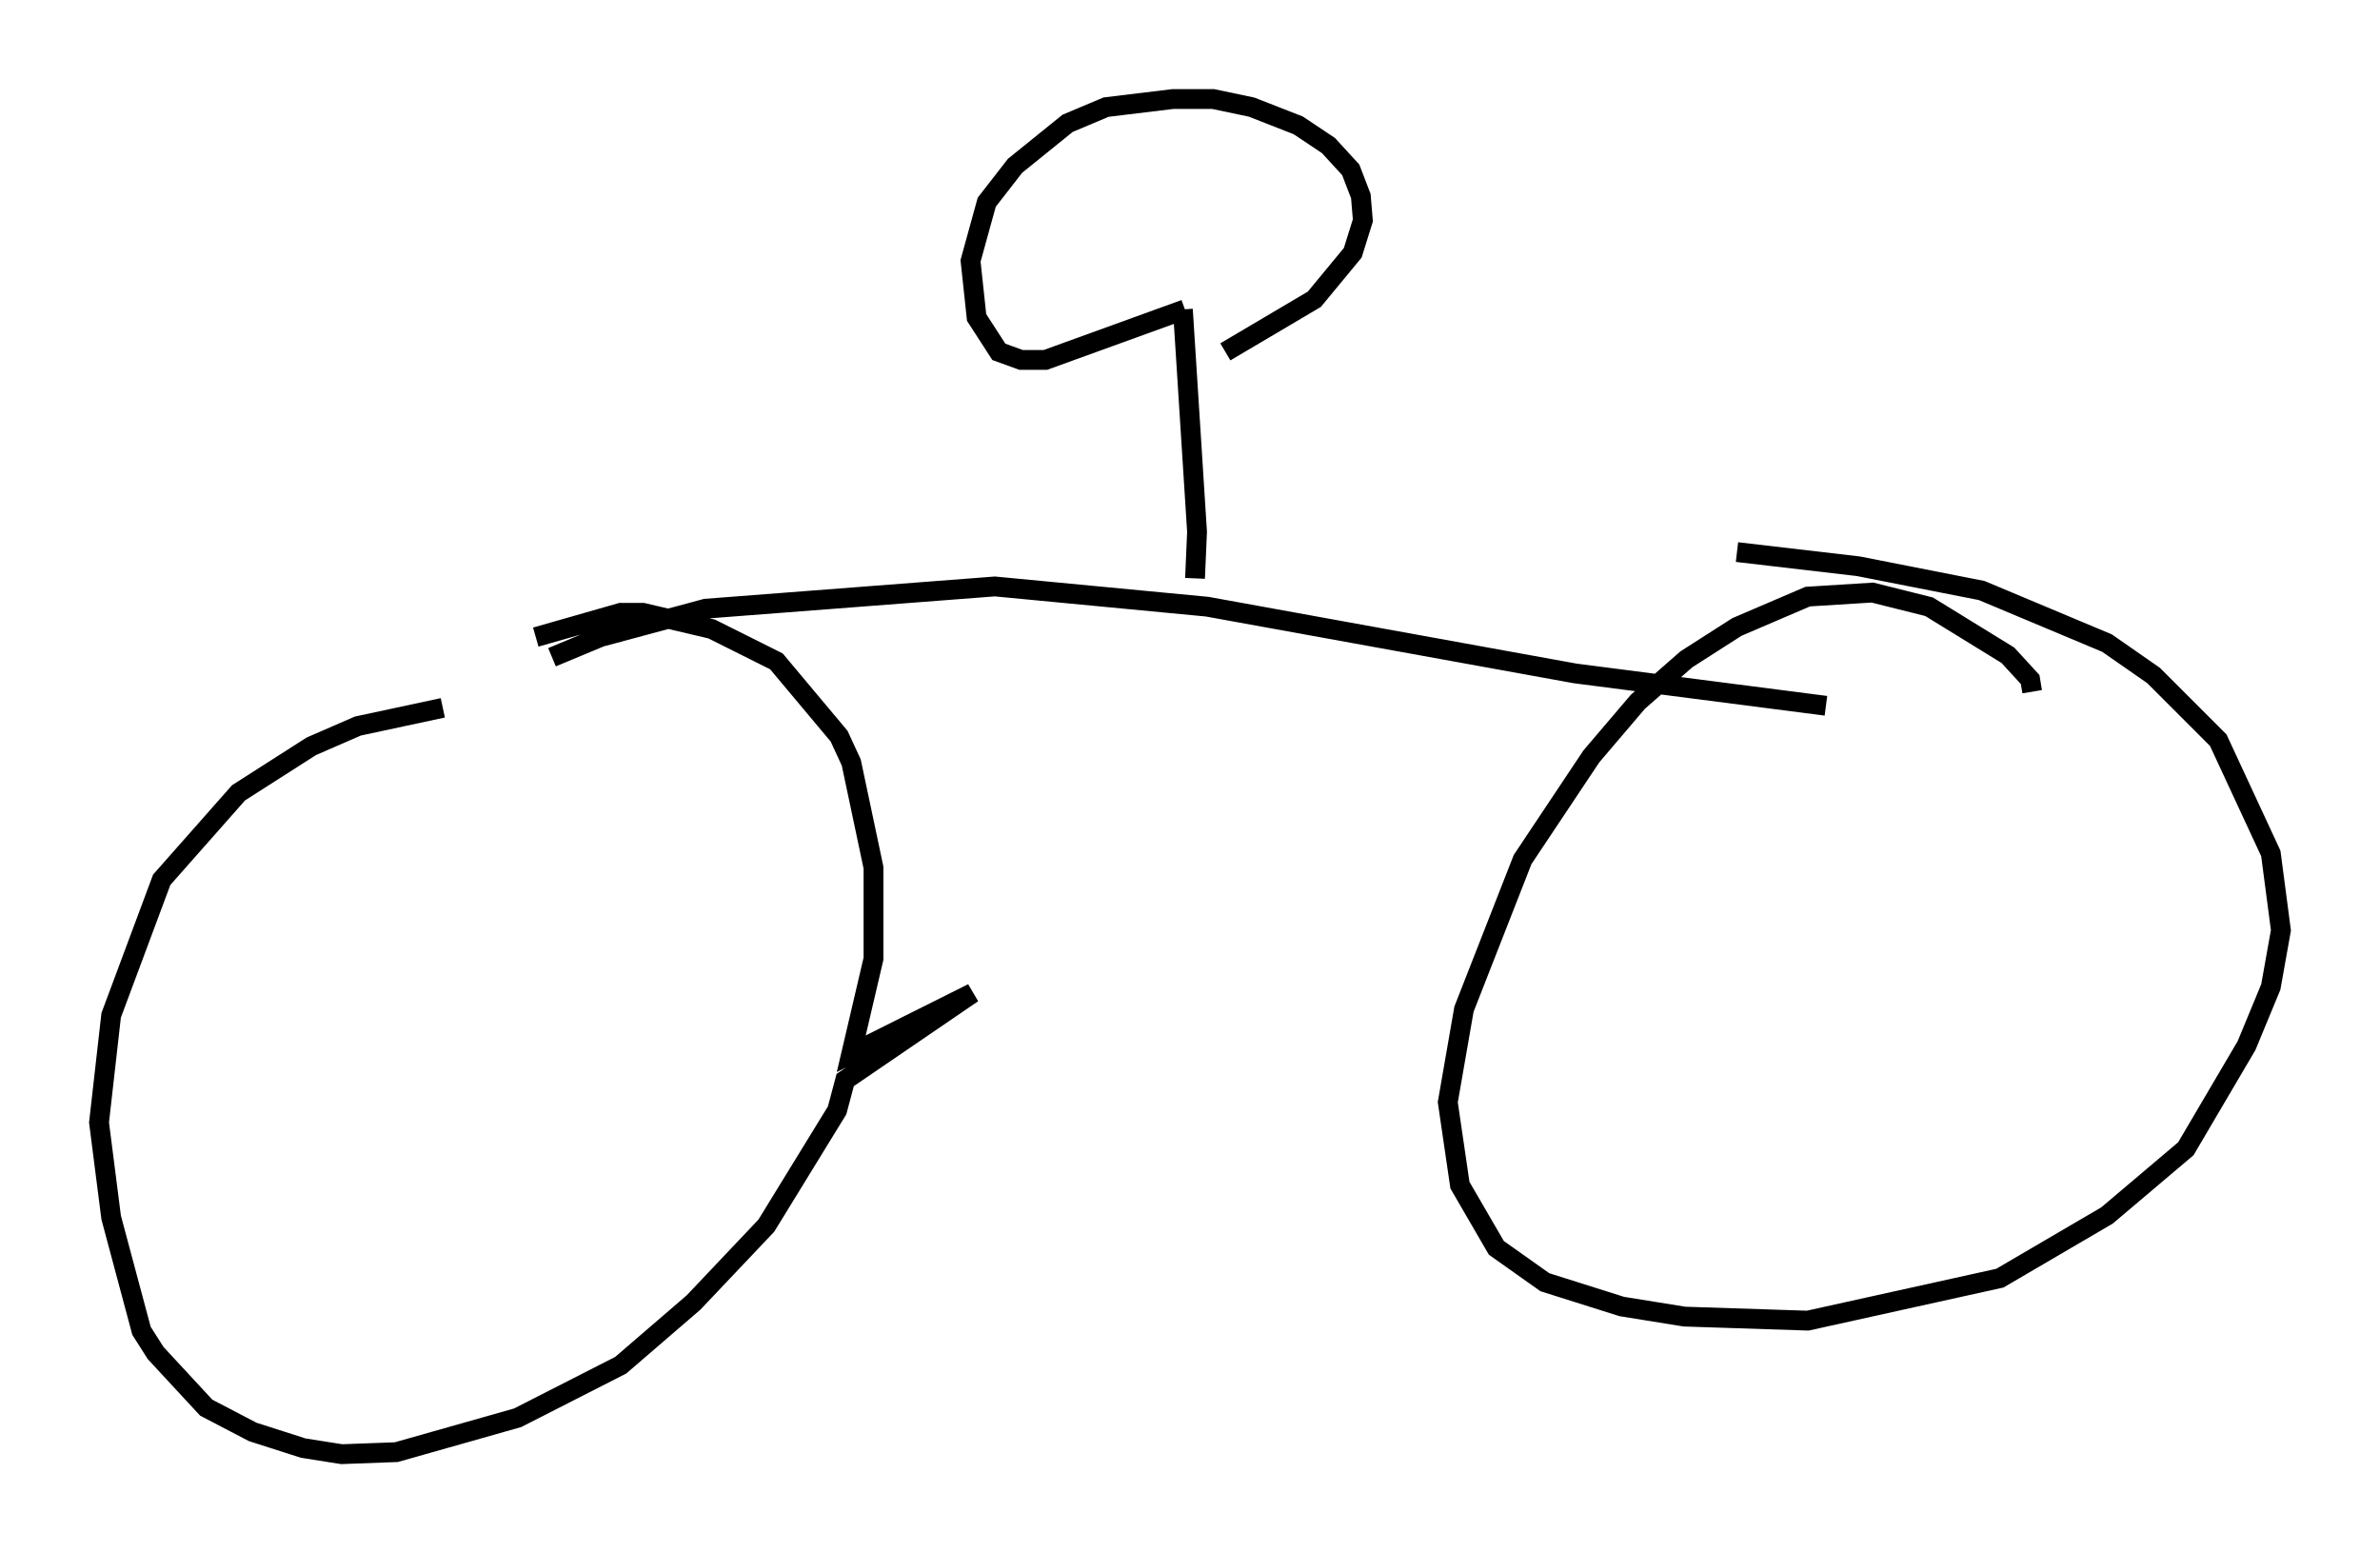 <?xml version="1.0" encoding="utf-8" ?>
<svg baseProfile="full" height="78.397" version="1.1" width="120.149" xmlns="http://www.w3.org/2000/svg" xmlns:ev="http://www.w3.org/2001/xml-events" xmlns:xlink="http://www.w3.org/1999/xlink"><defs /><rect fill="white" height="78.397" width="120.149" x="0" y="0" /><path d="M29.5, 35.727 m-7.146, 0.0 l-4.288, 0.919 -2.348, 1.021 l-3.675, 2.348 -3.879, 4.39 l-2.552, 6.84 -0.613, 5.41 l0.613, 4.798 1.531, 5.717 l0.715, 1.123 2.552, 2.756 l2.348, 1.225 2.552, 0.817 l1.94, 0.306 2.756, -0.102 l6.125, -1.735 5.206, -2.654 l3.675, -3.165 3.675, -3.879 l3.573, -5.819 0.408, -1.531 l6.431, -4.39 -6.125, 3.063 l1.123, -4.798 0.0, -4.594 l-1.123, -5.308 -0.613, -1.327 l-3.165, -3.777 -3.267, -1.633 l-3.471, -0.817 -1.123, 0.0 l-4.288, 1.225 m75.543, 2.756 l-0.102, -0.613 -1.123, -1.225 l-3.981, -2.45 -2.858, -0.715 l-3.267, 0.204 -3.573, 1.531 l-2.552, 1.633 -2.45, 2.144 l-2.348, 2.756 -3.471, 5.206 l-2.96, 7.554 -0.817, 4.696 l0.613, 4.185 1.838, 3.165 l2.45, 1.735 3.879, 1.225 l3.165, 0.51 6.227, 0.204 l9.698, -2.144 5.41, -3.165 l3.981, -3.369 3.063, -5.206 l1.225, -2.96 0.51, -2.858 l-0.51, -3.879 -2.654, -5.717 l-3.267, -3.267 -2.348, -1.633 l-6.329, -2.654 -6.227, -1.225 l-6.125, -0.715 m-59.821, 5.308 l2.45, -1.021 5.308, -1.429 l14.598, -1.123 10.719, 1.021 l18.579, 3.369 12.658, 1.633 m-31.85, -6.431 l0.102, -2.348 -0.715, -11.229 m0.102, 0.0 l-7.044, 2.552 -1.225, 0.0 l-1.123, -0.408 -1.123, -1.735 l-0.306, -2.858 0.817, -2.96 l1.429, -1.838 2.654, -2.144 l1.94, -0.817 3.369, -0.408 l2.042, 0.0 1.94, 0.408 l2.348, 0.919 1.531, 1.021 l1.123, 1.225 0.51, 1.327 l0.102, 1.225 -0.51, 1.633 l-1.94, 2.348 -4.492, 2.654 " fill="none" stroke="black" stroke-width="1" /></svg>